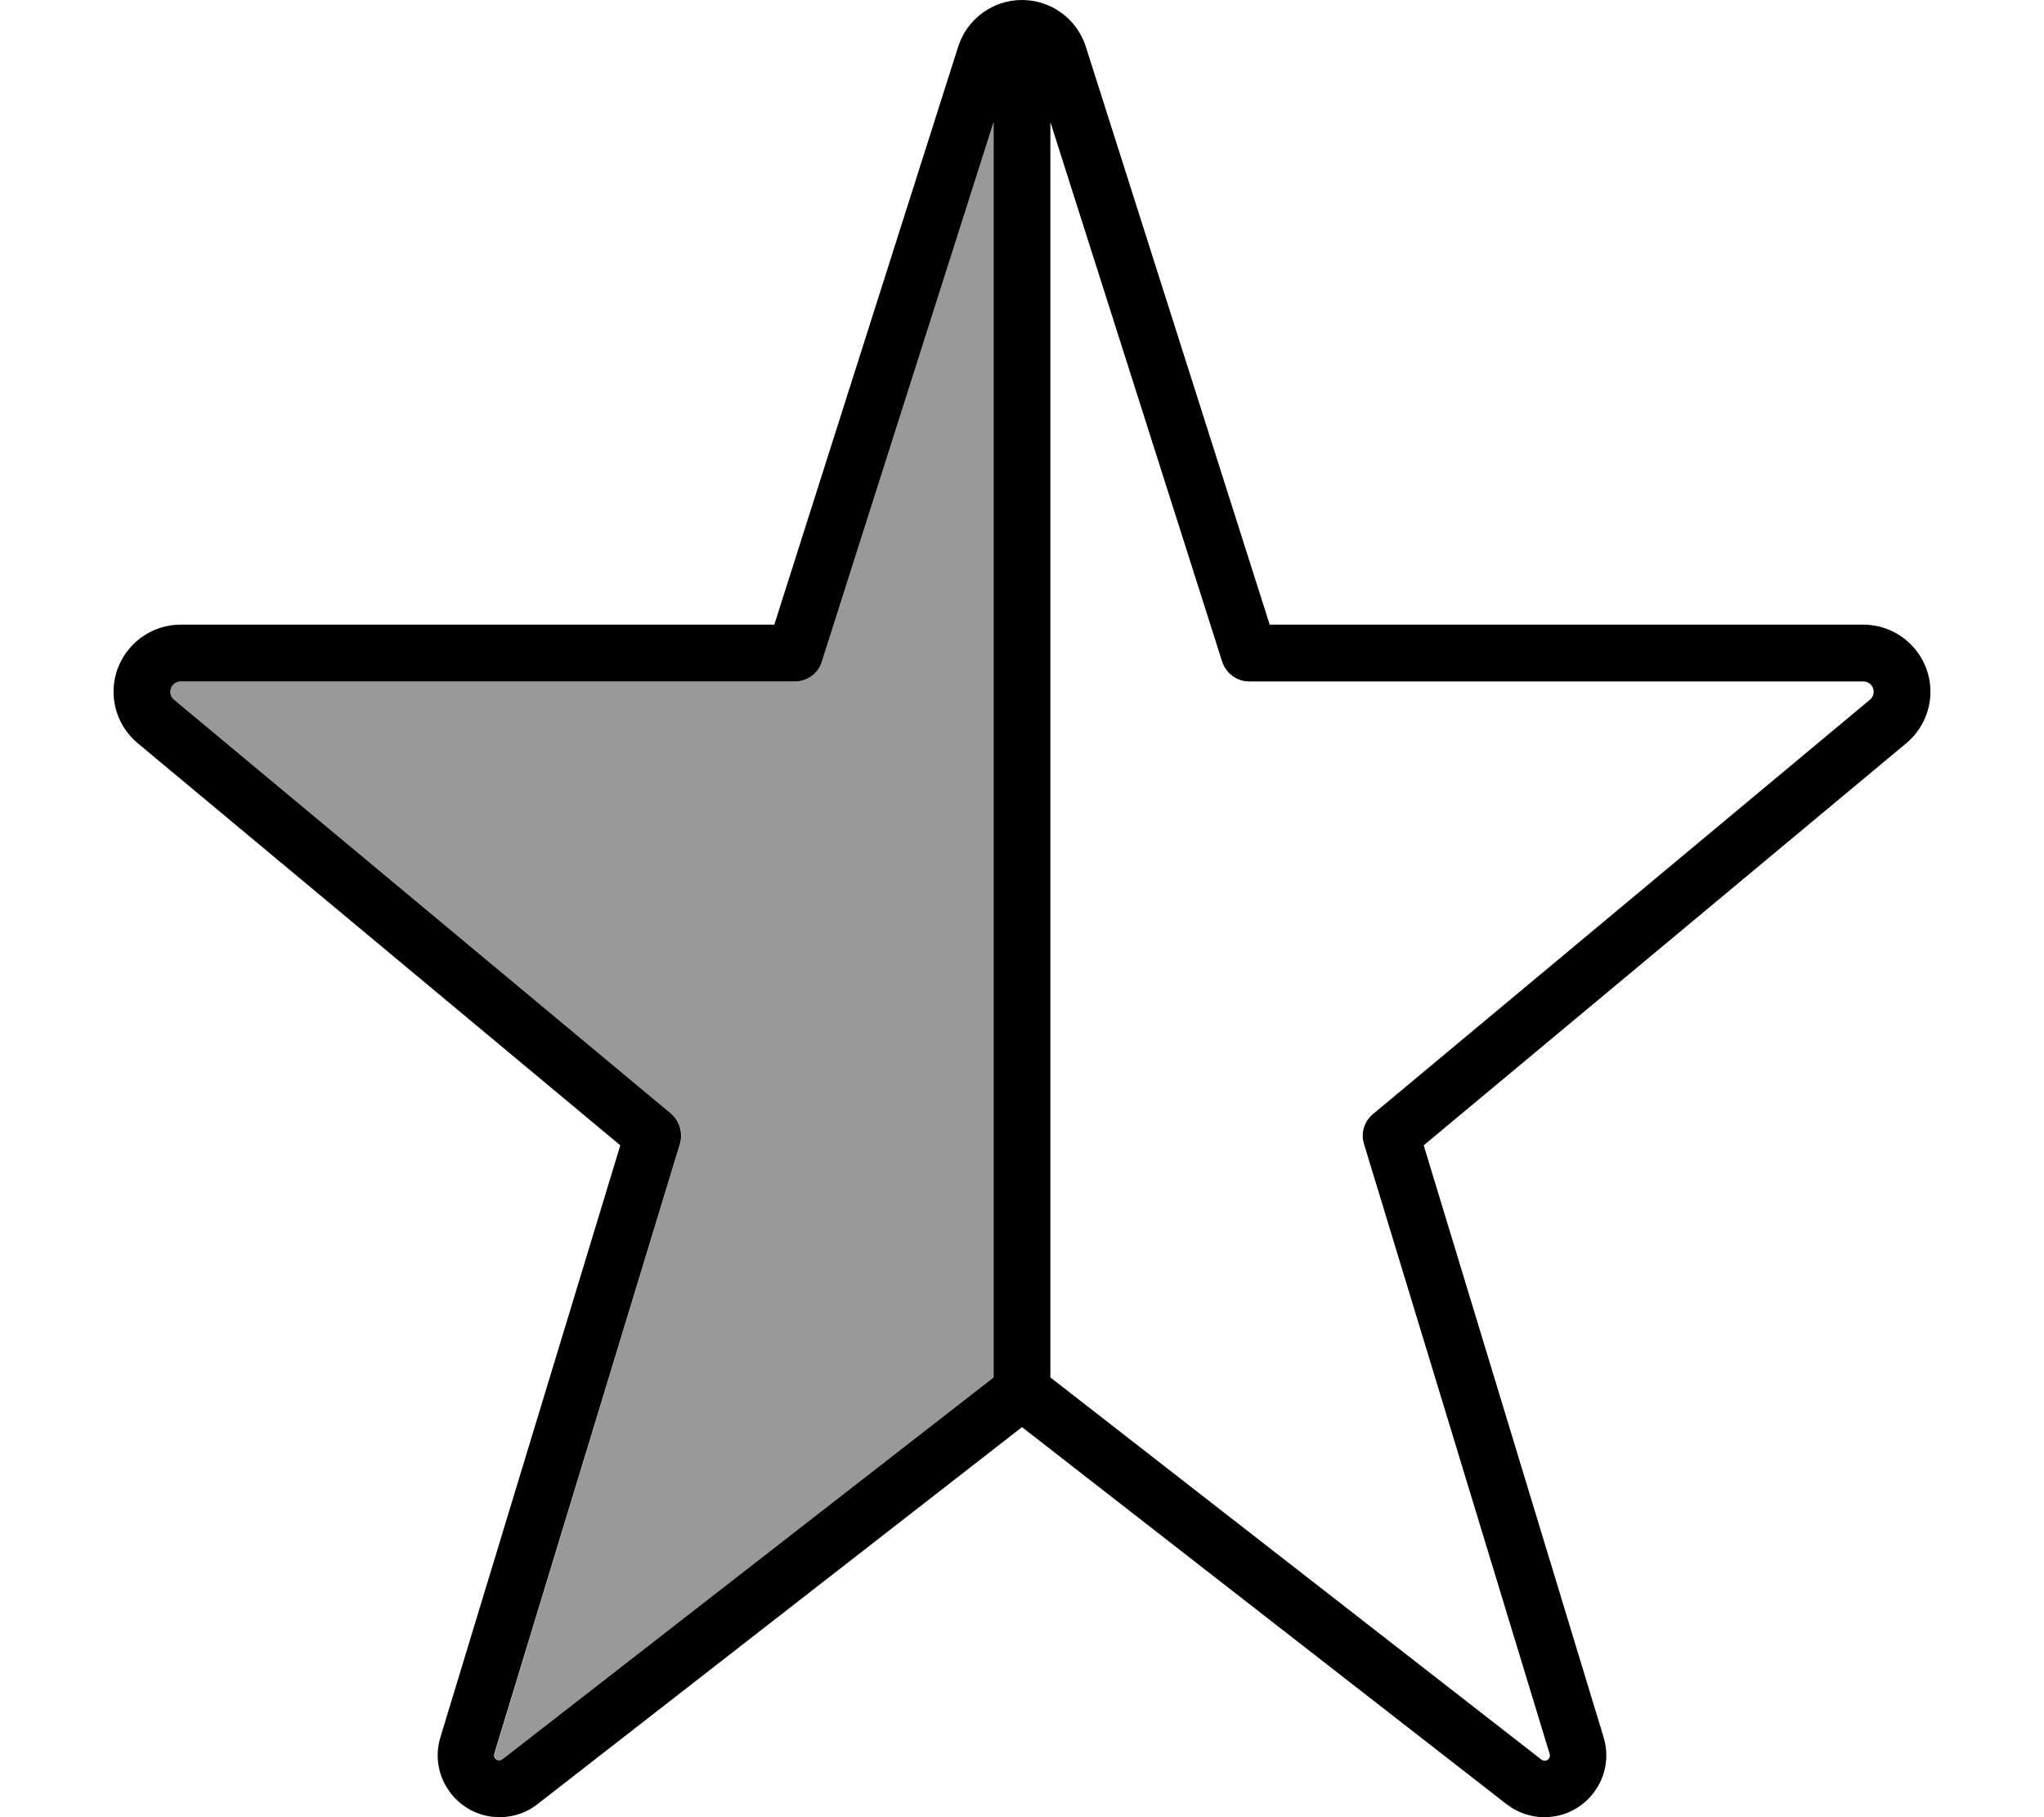 <svg xmlns="http://www.w3.org/2000/svg" viewBox="0 0 576 512"><defs><style>.fa-secondary{opacity:.4}</style></defs><path class="fa-secondary" d="M48 194.9c0 .9 .4 1.7 1 2.2L189.1 313.9c2.5 2.1 3.5 5.4 2.5 8.5L139.4 494.1c-.3 .9 .4 1.9 1.4 1.9c.3 0 .6-.1 .9-.3L280 388.1l0-353.7-48.4 152c-1.1 3.3-4.1 5.6-7.6 5.6L50.9 192c-1.6 0-2.9 1.3-2.9 2.9z"/><path class="fa-primary" d="M280 34.4l0 353.7L141.6 495.7c-.3 .2-.6 .3-.9 .3c-1 0-1.7-.9-1.4-1.9l52.3-171.8c.9-3.1-.1-6.4-2.5-8.5L49 197.1c-.7-.6-1-1.4-1-2.2c0-1.6 1.3-2.9 2.9-2.9L224 192c3.5 0 6.6-2.3 7.6-5.6L280 34.4zm16 353.7l0-353.7 48.4 152c1.1 3.3 4.1 5.6 7.6 5.6l173.1 0c1.6 0 2.9 1.3 2.9 2.9c0 .9-.4 1.7-1 2.2L386.9 313.9c-2.5 2.1-3.5 5.4-2.5 8.5l52.3 171.8c.3 .9-.4 1.9-1.4 1.9c-.3 0-.6-.1-.9-.3L296 388.1zM288 0c-8.2 0-15.5 5.3-18 13.2L218.2 176 50.9 176C40.5 176 32 184.5 32 194.9c0 5.6 2.5 10.9 6.8 14.5l136 113.3L124.1 489.5c-3.4 11.2 5 22.5 16.7 22.5c3.9 0 7.7-1.3 10.7-3.7L288 402.1 424.5 508.3c3.1 2.4 6.8 3.7 10.7 3.7c11.7 0 20.1-11.3 16.7-22.5L401.2 322.7l136-113.3c4.3-3.6 6.8-8.9 6.8-14.5c0-10.4-8.5-18.9-18.9-18.9l-167.3 0L306 13.2C303.5 5.3 296.2 0 288 0z"/></svg>